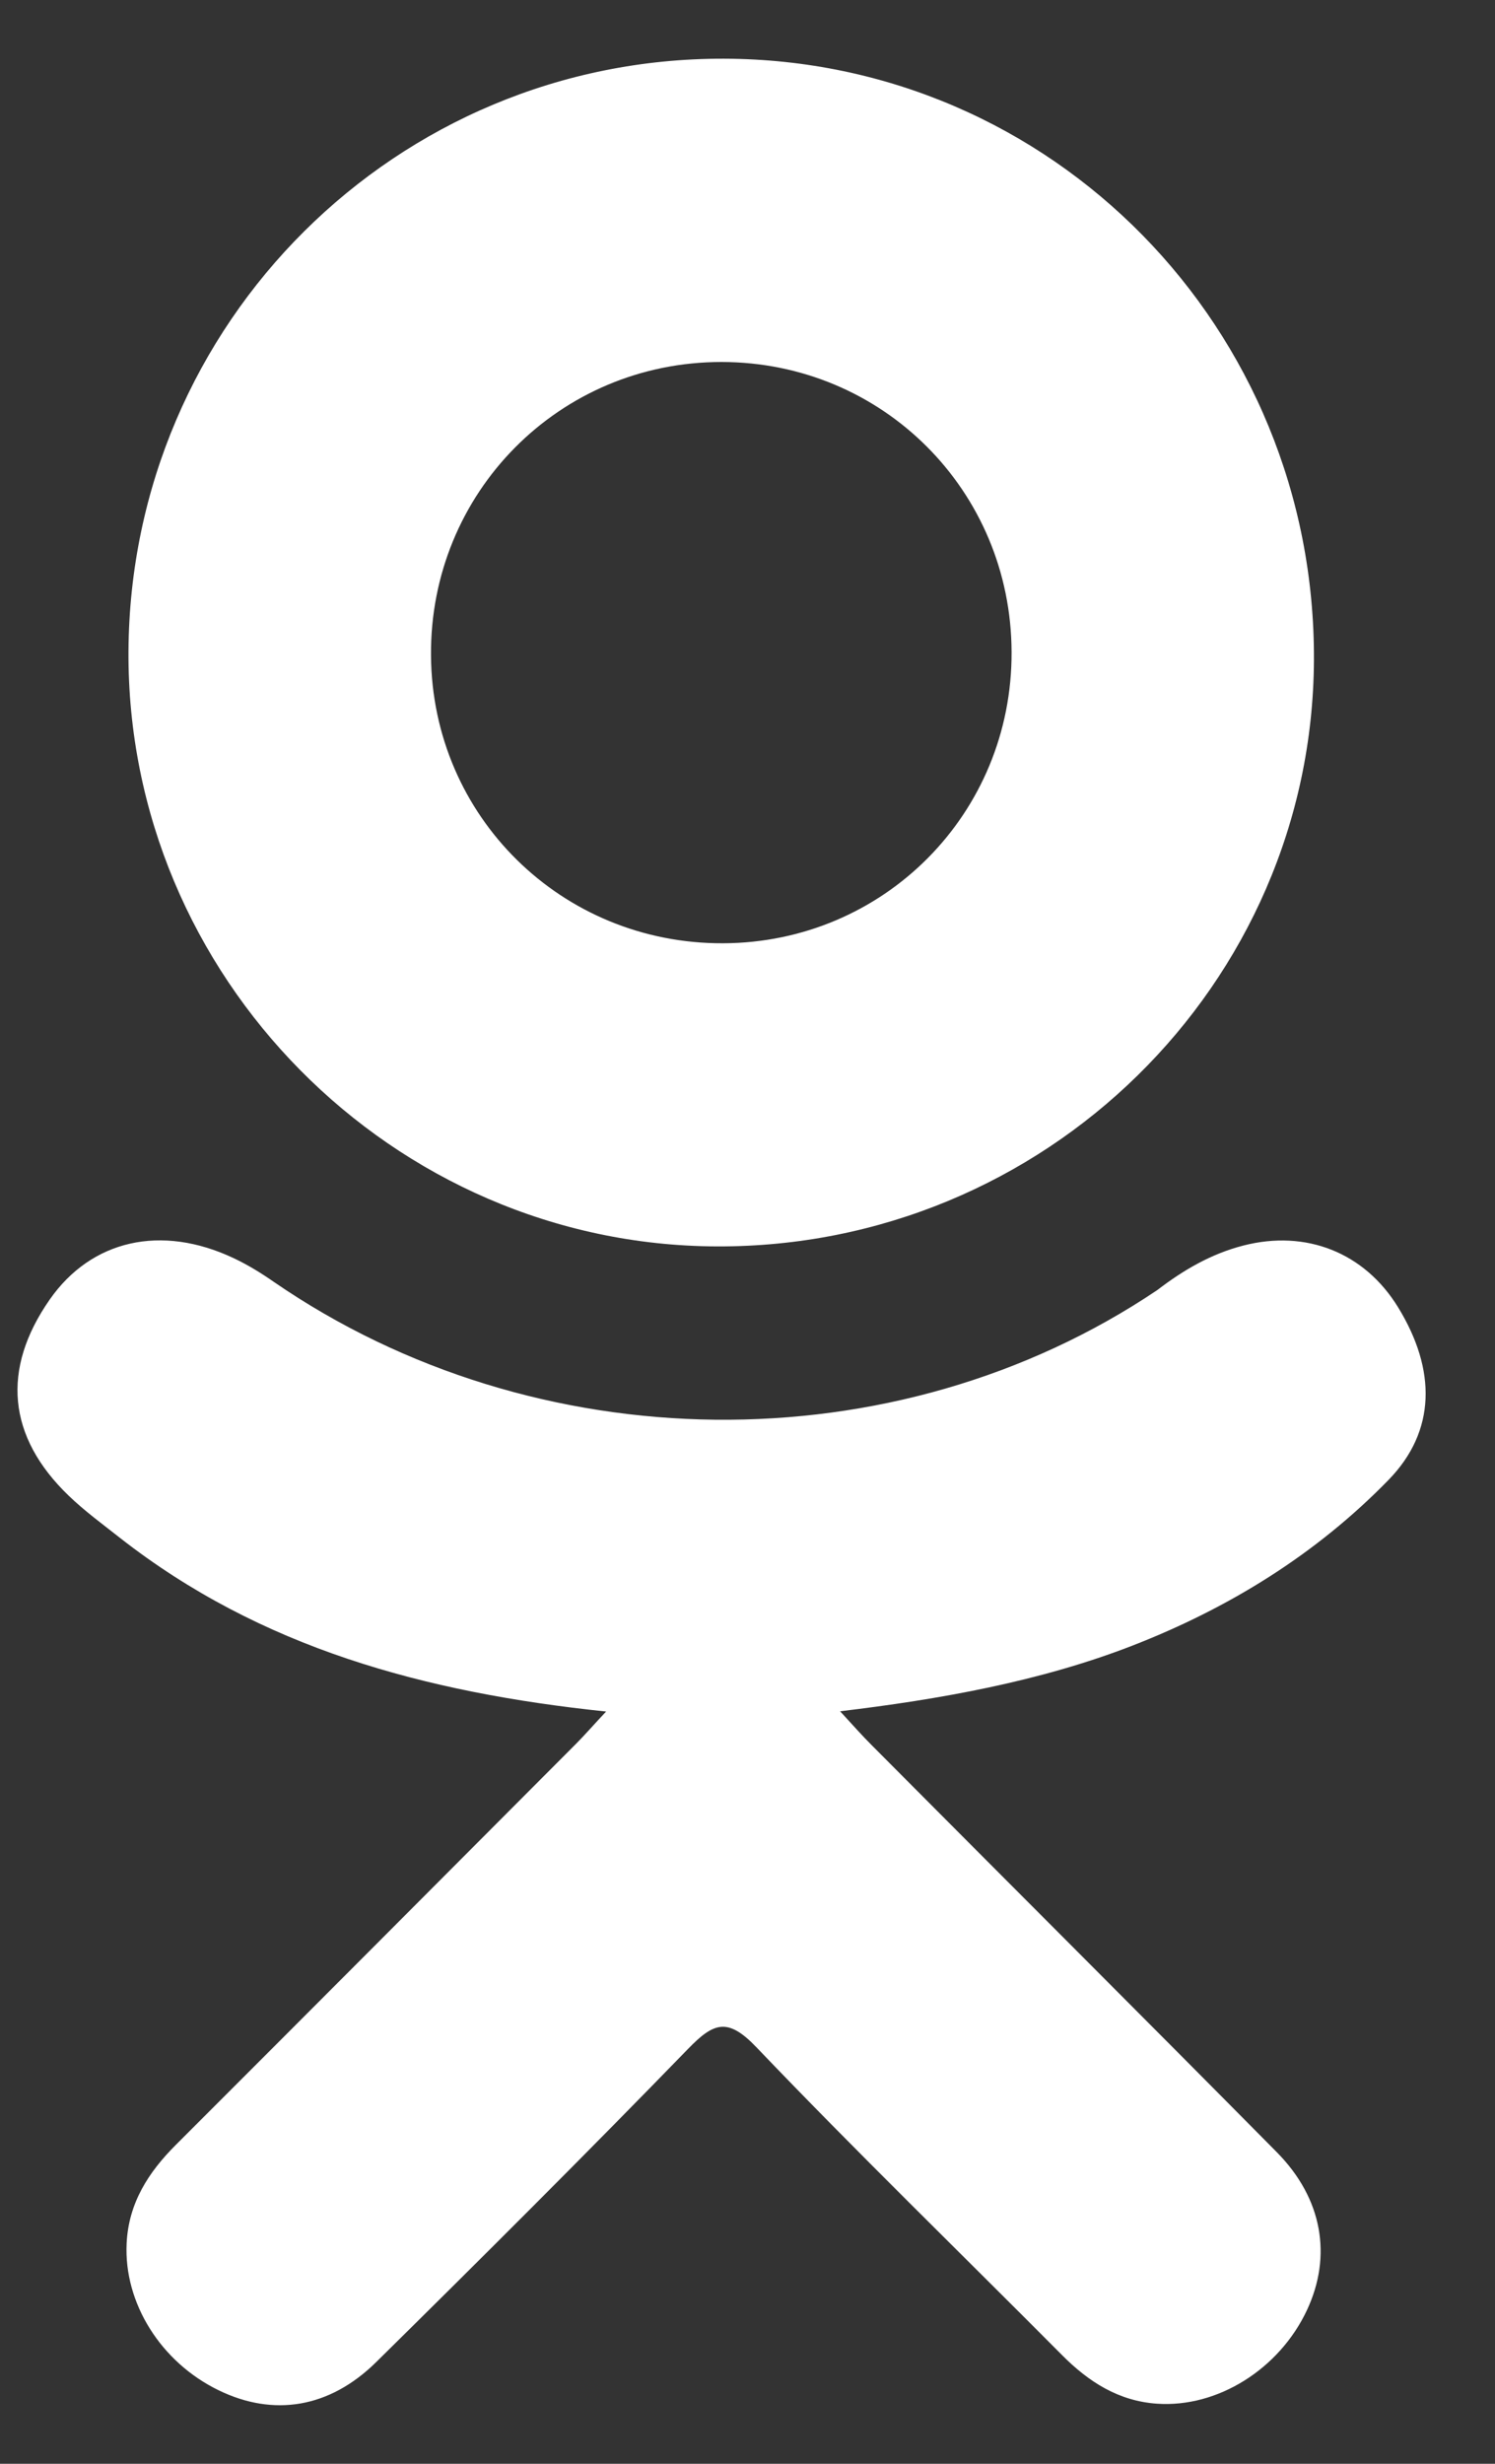 <svg width="17" height="28" viewBox="0 0 17 28" fill="white" xmlns="http://www.w3.org/2000/svg">
<rect x="0" y="0" width="17" height="28" fill="#333333" stroke="none"/>
<path d="M6.892 19.451C4.825 19.235 2.961 18.726 1.365 17.478C1.167 17.322 0.963 17.173 0.782 16.999C0.084 16.328 0.013 15.56 0.566 14.768C1.039 14.091 1.833 13.909 2.658 14.299C2.817 14.374 2.97 14.468 3.115 14.569C6.089 16.613 10.175 16.669 13.16 14.661C13.456 14.434 13.772 14.249 14.139 14.155C14.851 13.972 15.516 14.234 15.898 14.857C16.335 15.569 16.329 16.264 15.791 16.817C14.966 17.664 13.973 18.277 12.869 18.705C11.826 19.109 10.684 19.313 9.553 19.448C9.724 19.634 9.804 19.725 9.911 19.832C11.446 21.375 12.988 22.912 14.519 24.459C15.04 24.986 15.149 25.64 14.862 26.253C14.548 26.924 13.845 27.365 13.156 27.317C12.72 27.287 12.38 27.07 12.077 26.765C10.918 25.599 9.738 24.455 8.602 23.267C8.272 22.921 8.113 22.987 7.822 23.287C6.656 24.487 5.471 25.668 4.279 26.843C3.744 27.371 3.107 27.466 2.487 27.165C1.827 26.845 1.407 26.171 1.44 25.495C1.462 25.037 1.687 24.687 2.002 24.373C3.521 22.856 5.037 21.335 6.553 19.815C6.653 19.714 6.746 19.607 6.892 19.451Z"/>
<path d="M8.152 14.165C4.464 14.152 1.44 11.095 1.461 7.401C1.482 3.667 4.508 0.657 8.233 0.667C11.964 0.677 14.96 3.73 14.941 7.504C14.922 11.19 11.877 14.178 8.152 14.165ZM11.503 7.41C11.497 5.576 10.036 4.116 8.206 4.114C6.36 4.112 4.886 5.599 4.901 7.45C4.914 9.277 6.387 10.727 8.223 10.72C10.053 10.713 11.51 9.244 11.503 7.41Z"/>
</svg>
